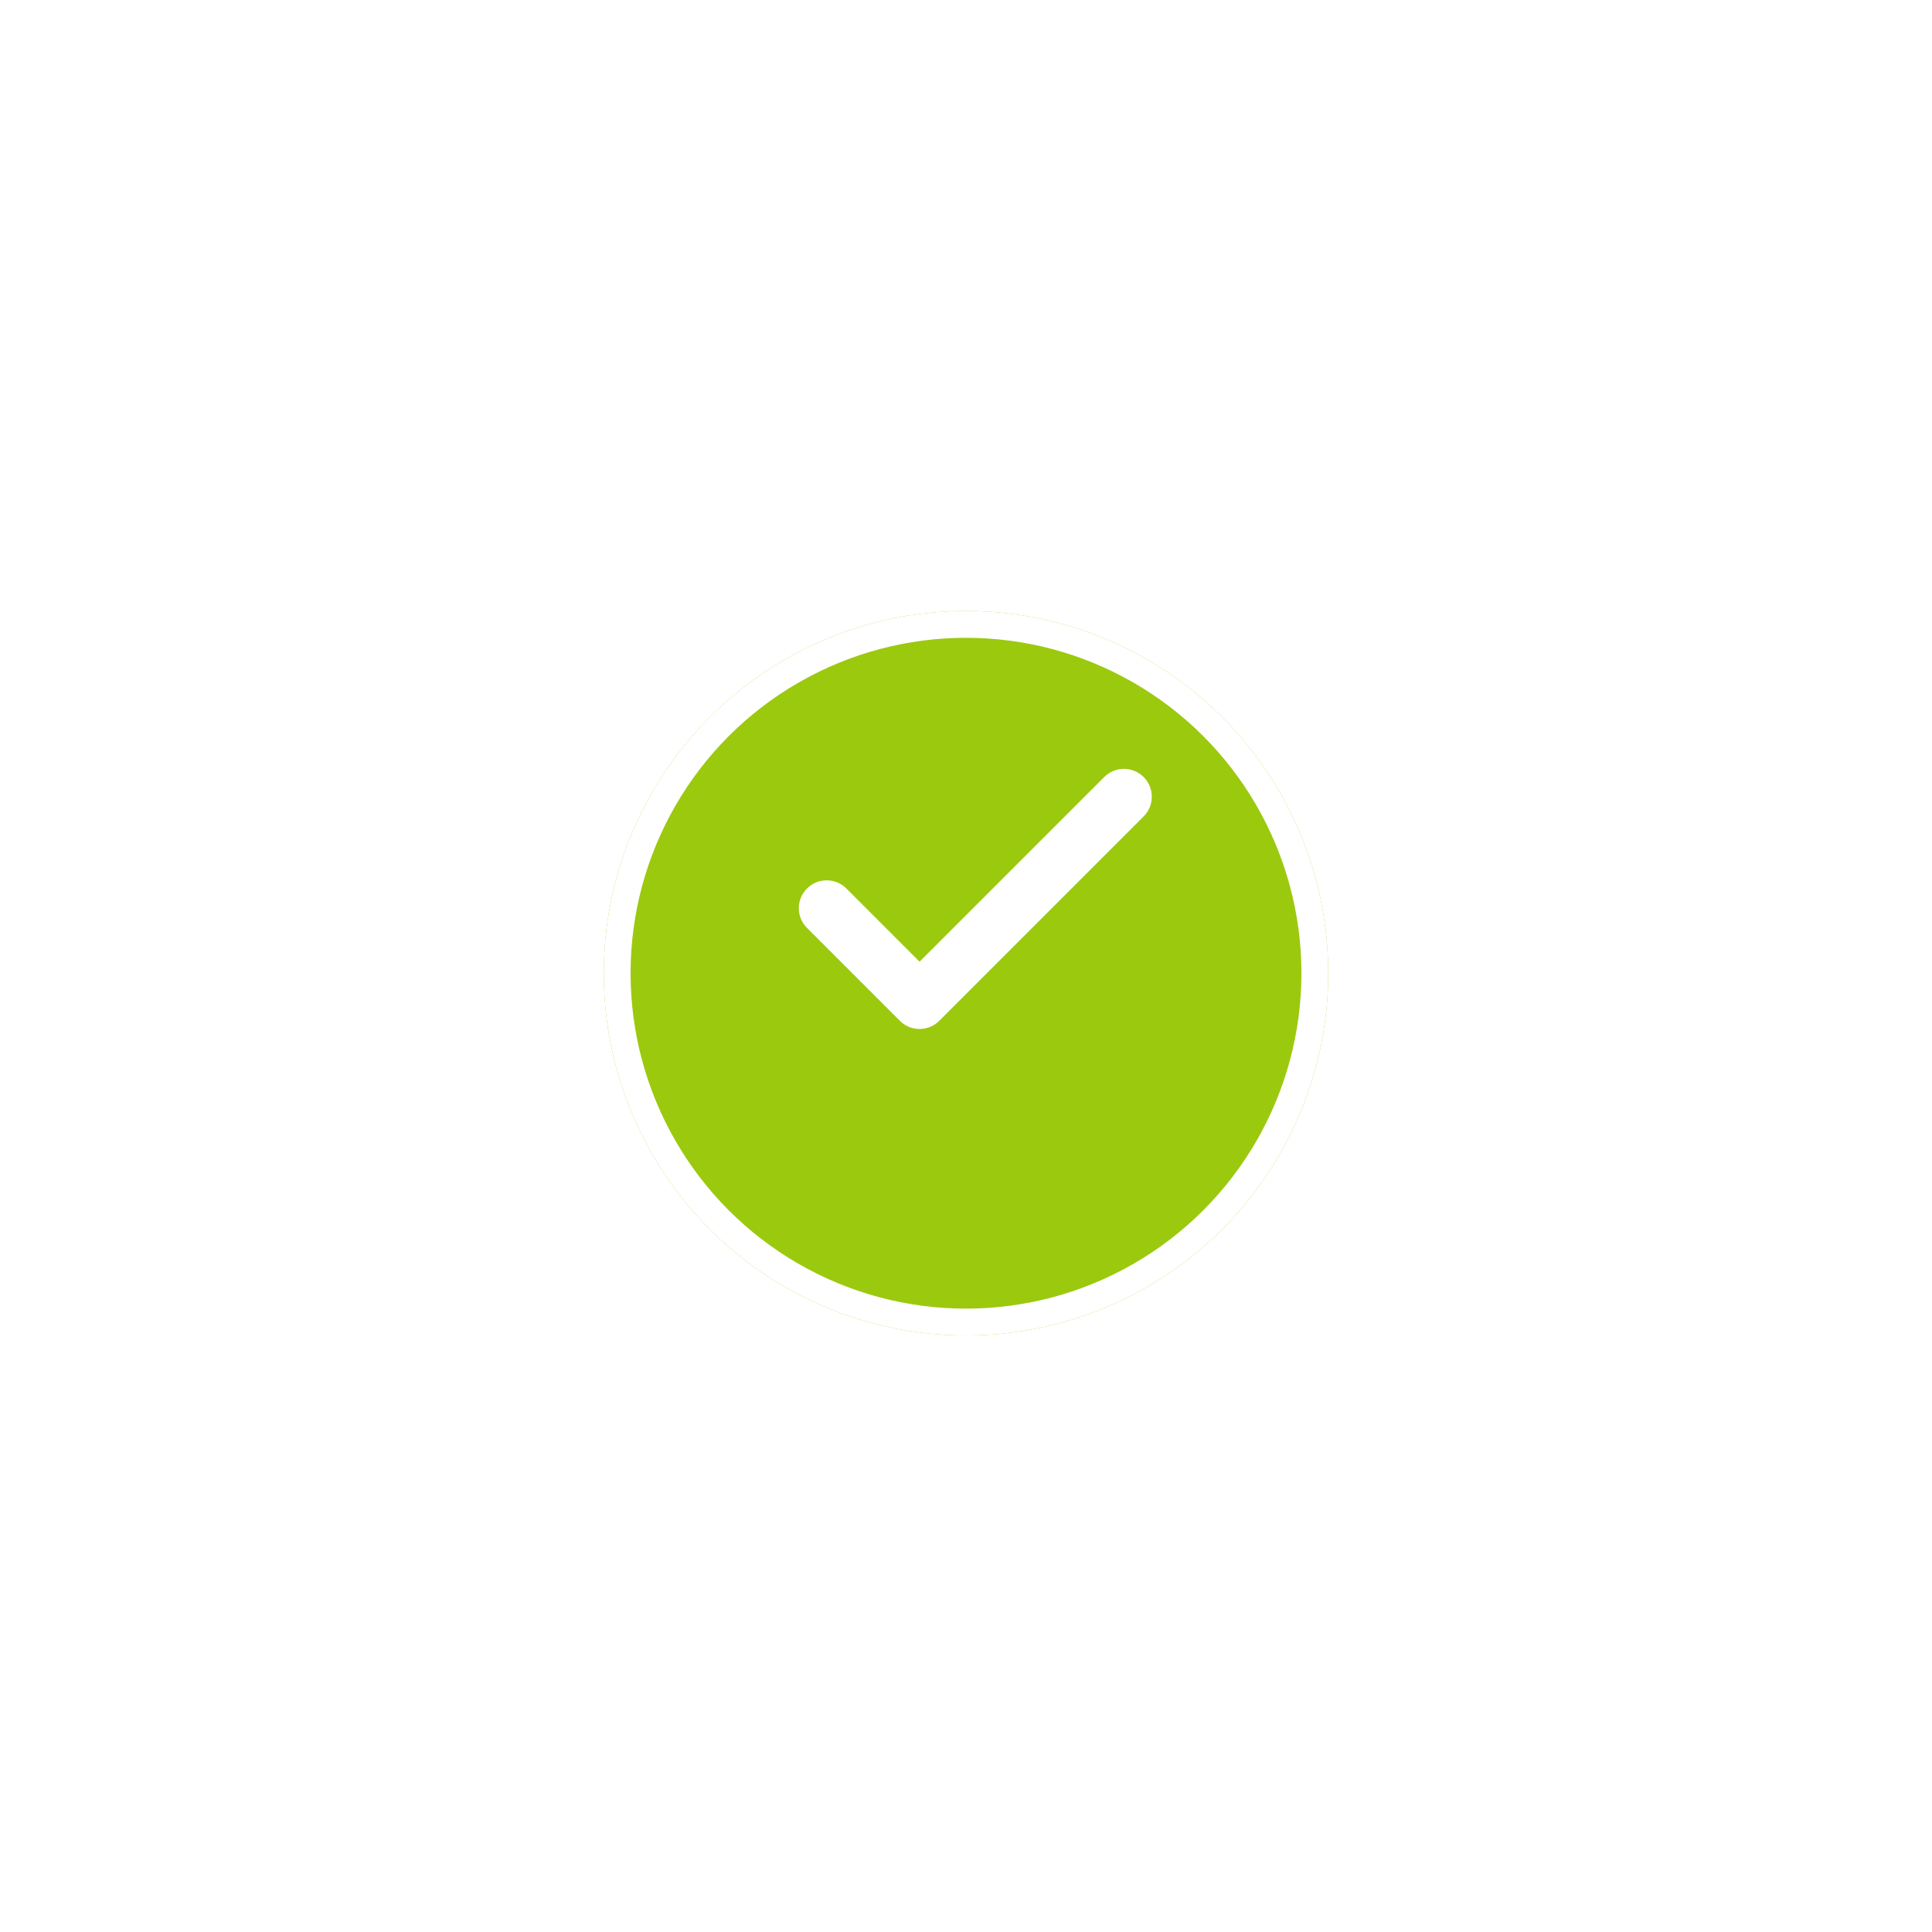 <svg width="72" height="72" viewBox="0 0 72 72" fill="none" xmlns="http://www.w3.org/2000/svg">
<g filter="url(#filter0_d_1_409)">
<circle cx="36" cy="33.5" r="13.5" fill="#9BC90E"/>
<circle cx="36" cy="33.5" r="13" stroke="white"/>
</g>
<path d="M41.885 29.692L34.269 37.308L30.808 33.846" stroke="white" stroke-width="2.077" stroke-linecap="round" stroke-linejoin="round"/>
<defs>
<filter id="filter0_d_1_409" x="0.346" y="0.615" width="71.308" height="71.308" filterUnits="userSpaceOnUse" color-interpolation-filters="sRGB">
<feFlood flood-opacity="0" result="BackgroundImageFix"/>
<feColorMatrix in="SourceAlpha" type="matrix" values="0 0 0 0 0 0 0 0 0 0 0 0 0 0 0 0 0 0 127 0" result="hardAlpha"/>
<feOffset dy="2.769"/>
<feGaussianBlur stdDeviation="11.077"/>
<feComposite in2="hardAlpha" operator="out"/>
<feColorMatrix type="matrix" values="0 0 0 0 0.725 0 0 0 0 0.725 0 0 0 0 0.725 0 0 0 0.4 0"/>
<feBlend mode="normal" in2="BackgroundImageFix" result="effect1_dropShadow_1_409"/>
<feBlend mode="normal" in="SourceGraphic" in2="effect1_dropShadow_1_409" result="shape"/>
</filter>
</defs>
</svg>
